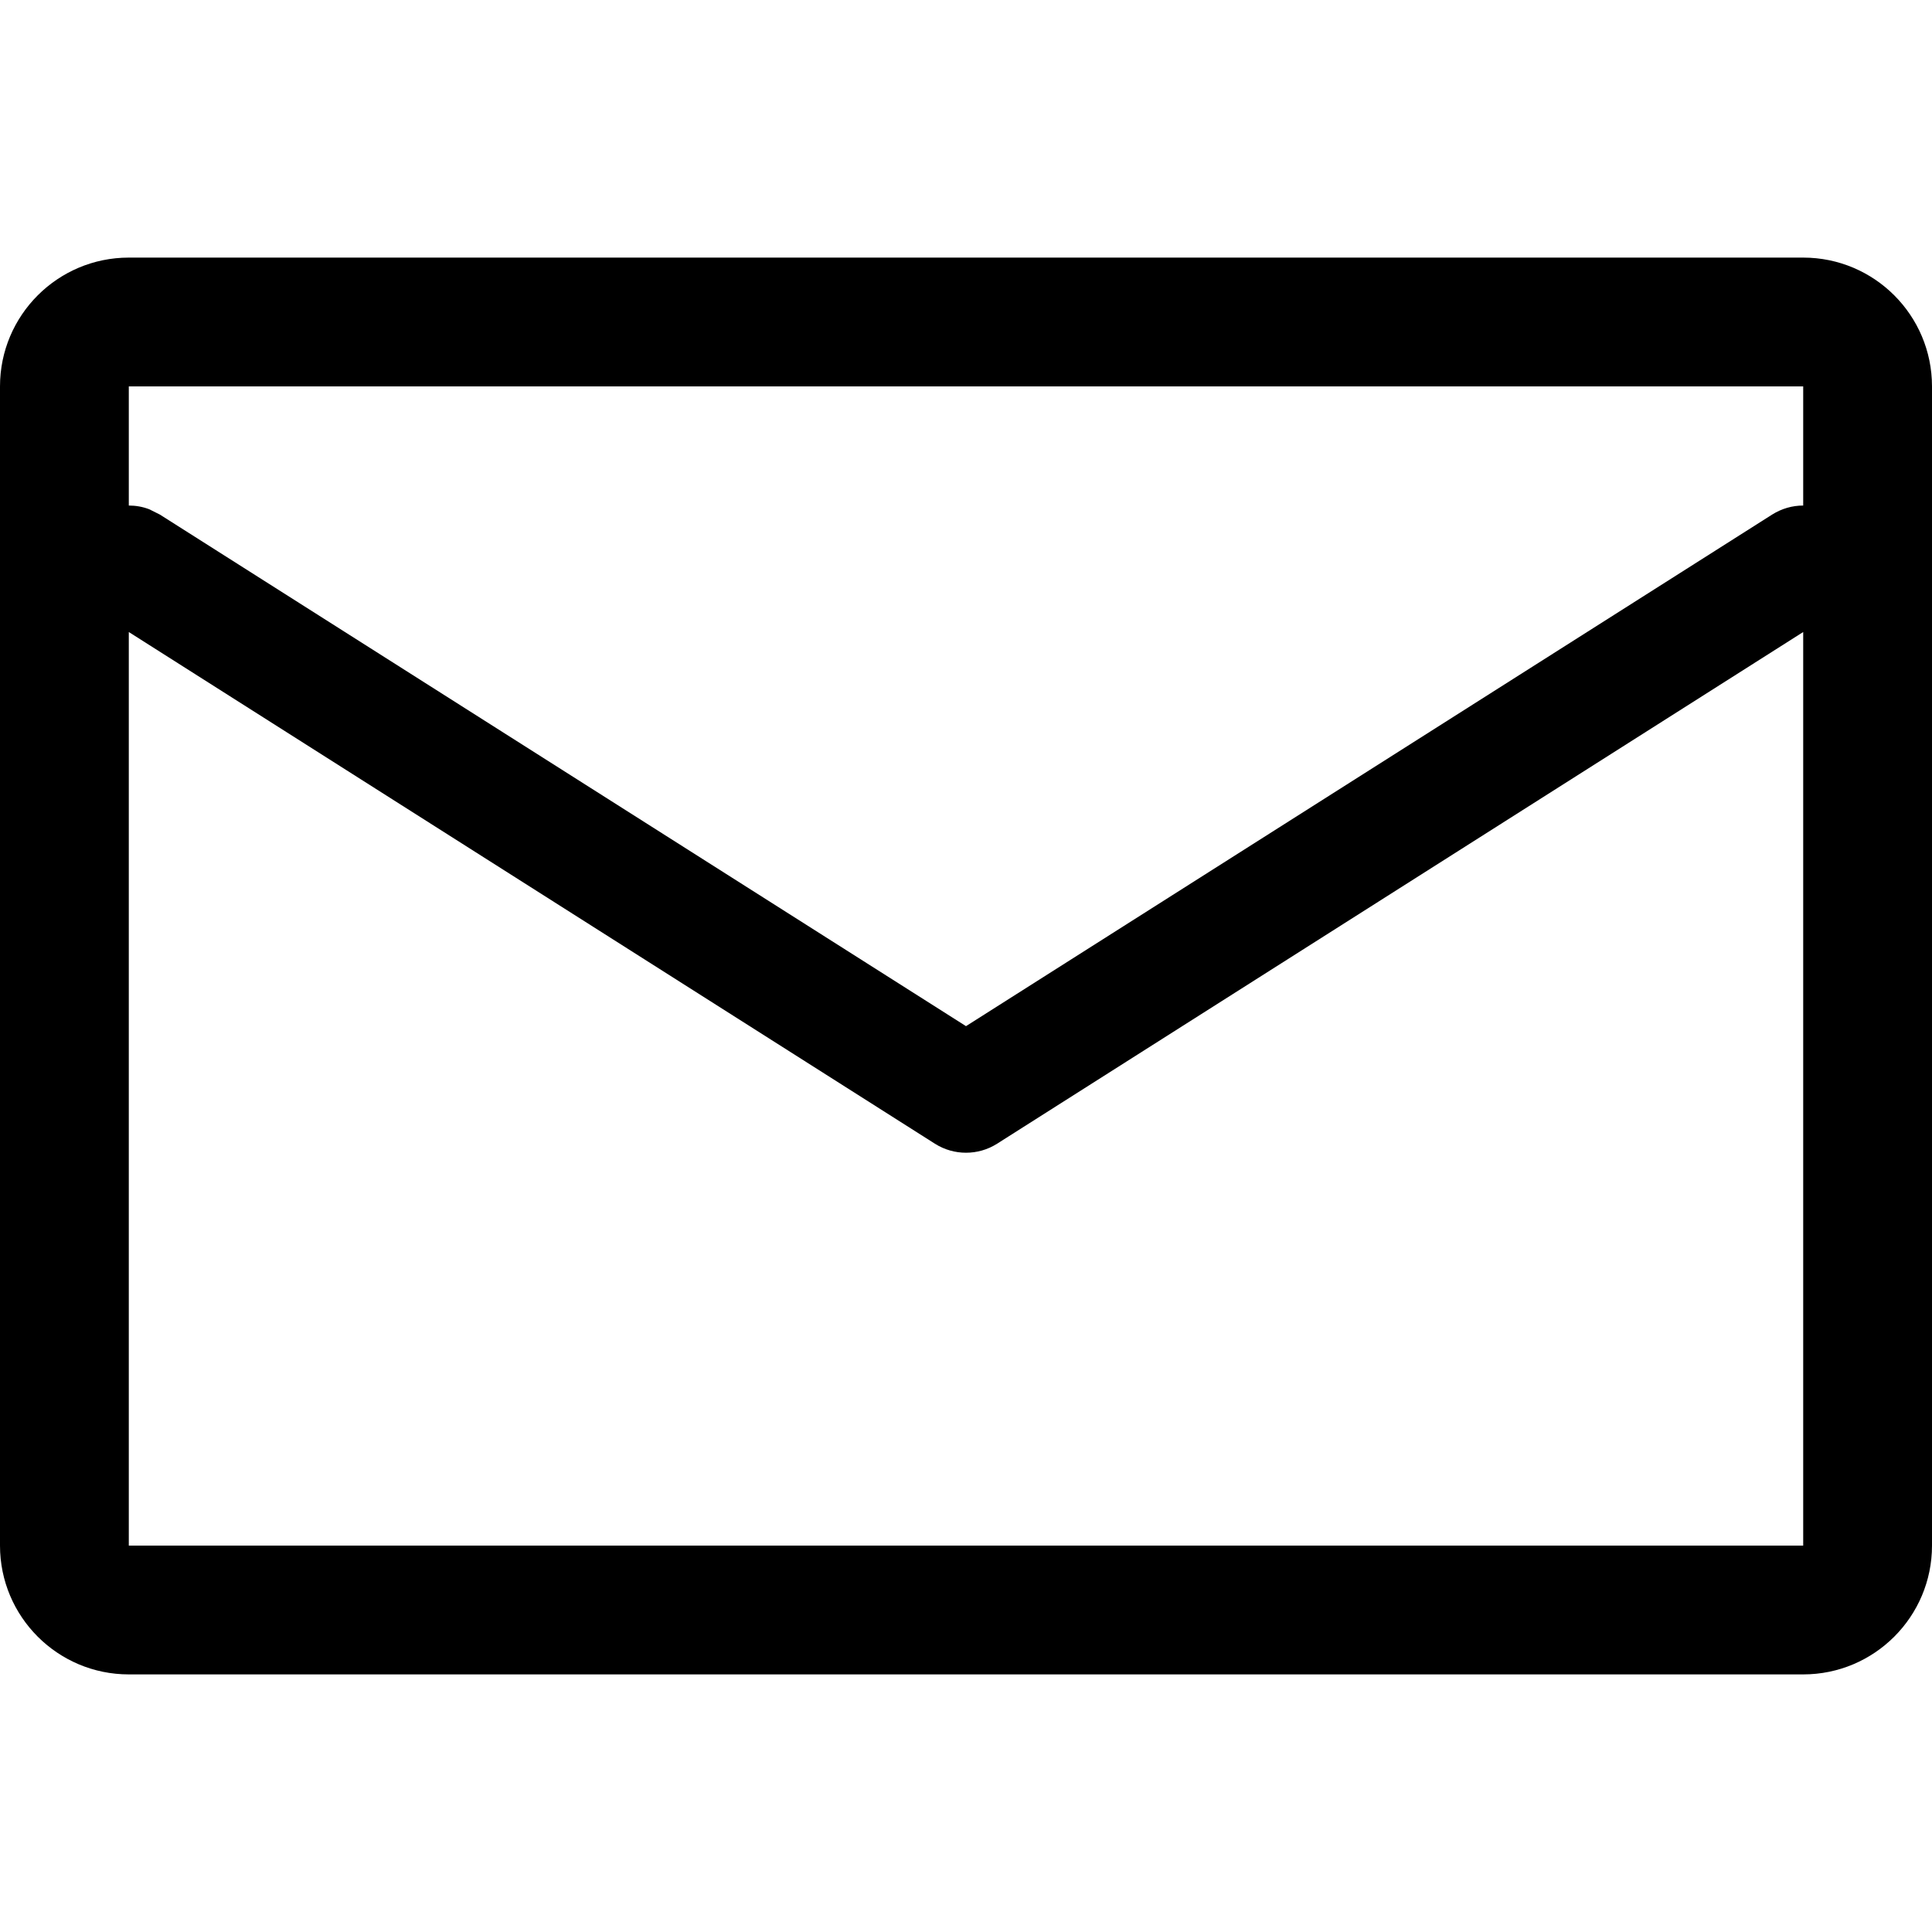 <svg width="15" height="15" viewBox="0 0 15 15" fill="none" xmlns="http://www.w3.org/2000/svg">
<path d="M14 2C14.552 2 15 2.448 15 3V12C15 12.552 14.552 13 14 13H1C0.448 13 0 12.552 0 12V3C6.4426e-08 2.448 0.448 2 1 2H14ZM7.741 8.88C7.594 8.973 7.406 8.973 7.259 8.88L1 4.907V12H14V4.907L7.741 8.88ZM1 3.925C1.054 3.925 1.107 3.934 1.159 3.954L1.241 3.995L7.5 7.967L13.759 3.995C13.834 3.948 13.917 3.925 14 3.925V3H1V3.925Z" fill="black"/>
</svg>

